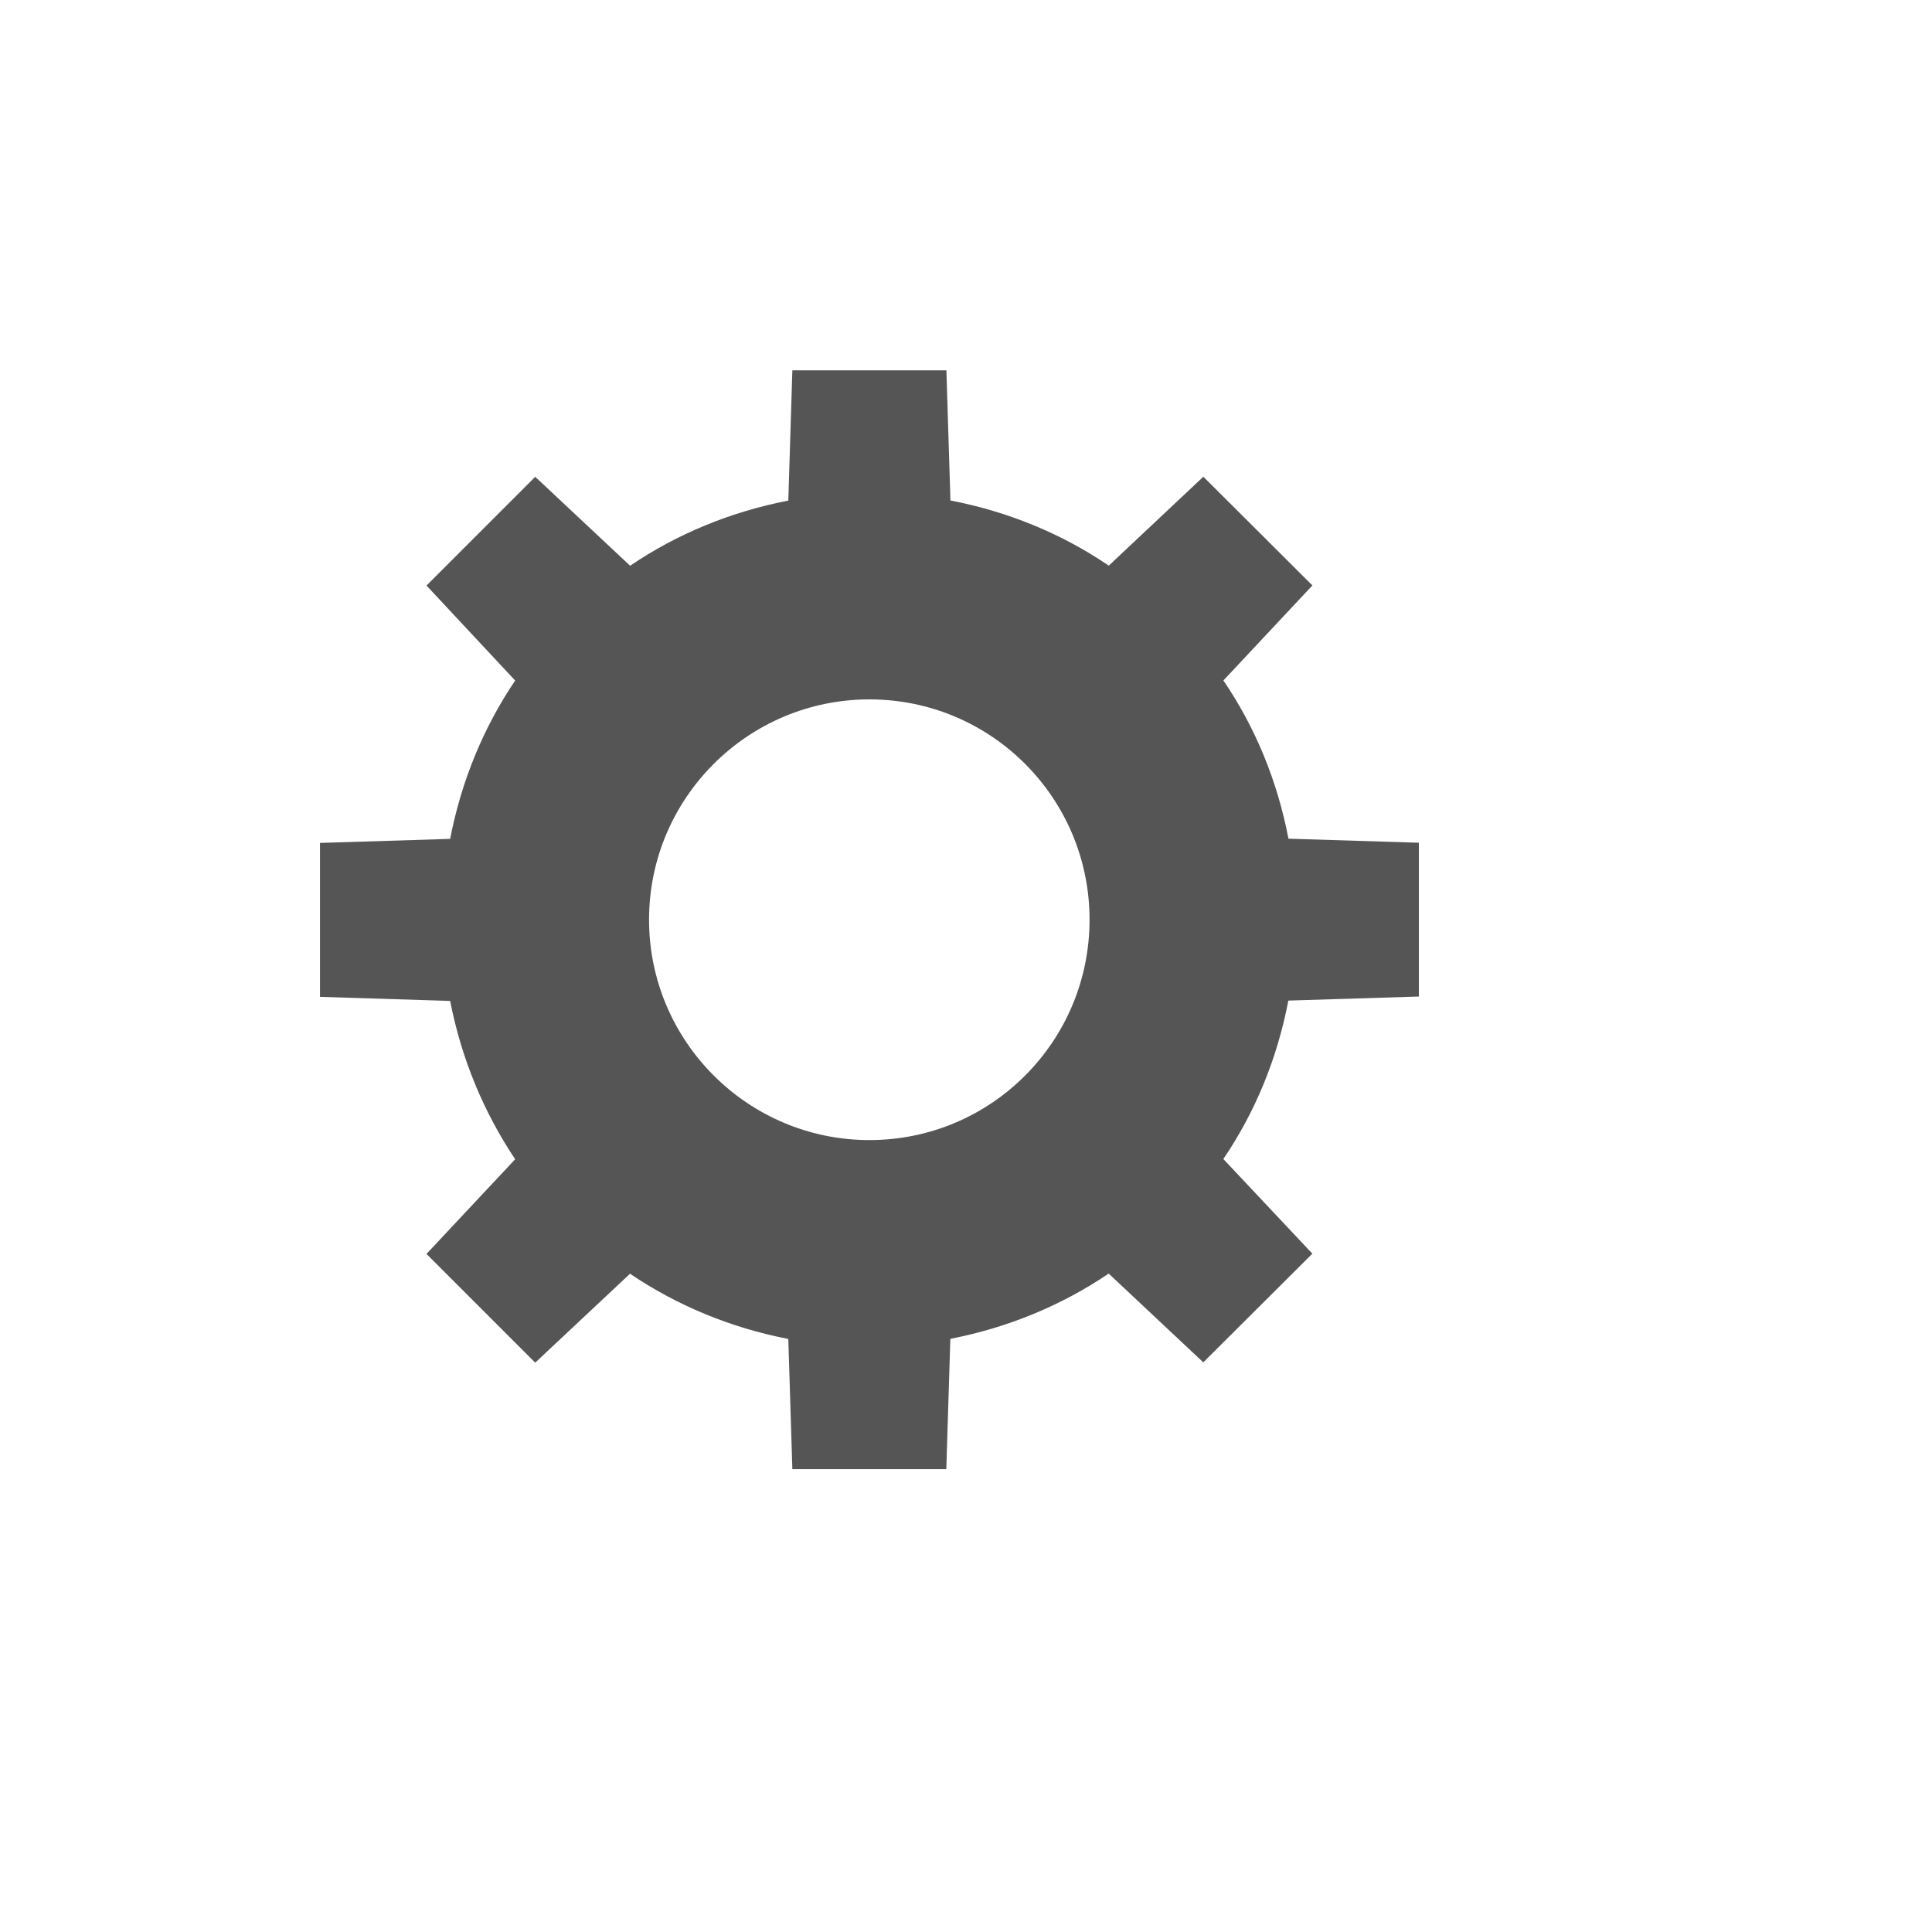 <?xml version="1.0" encoding="utf-8"?>
<svg width="40" height="40" xmlns="http://www.w3.org/2000/svg" xmlns:svg="http://www.w3.org/2000/svg">
<g>
	<path fill="#555" d="M25.329,14.088l1.843-1.967L24.914,9.87l-1.958,1.841c-0.971-0.661-2.083-1.119-3.278-1.349l-0.084-2.695
		h-3.189l-0.084,2.697c-1.192,0.232-2.302,0.688-3.275,1.349l-1.965-1.841L8.83,12.123l1.836,1.967
		c-0.653,0.966-1.114,2.077-1.346,3.278l-2.695,0.084v3.187l2.695,0.084c0.232,1.192,0.693,2.302,1.346,3.278l-1.836,1.96
		l2.251,2.251l1.963-1.841c0.971,0.658,2.083,1.119,3.277,1.351l0.084,2.695h3.187l0.084-2.698c1.195-0.232,2.304-0.692,3.278-1.351
		l1.959,1.838l2.258-2.25l-1.843-1.96c0.661-0.973,1.117-2.083,1.346-3.28l2.702-0.084v-3.184l-2.7-0.084
		C26.446,16.164,25.99,15.059,25.329,14.088z M18.001,23.604c-2.514,0-4.563-2.043-4.563-4.563s2.049-4.561,4.563-4.561
		c2.518,0,4.557,2.041,4.557,4.561S20.522,23.604,18.001,23.604z"/>
</g>
</svg>